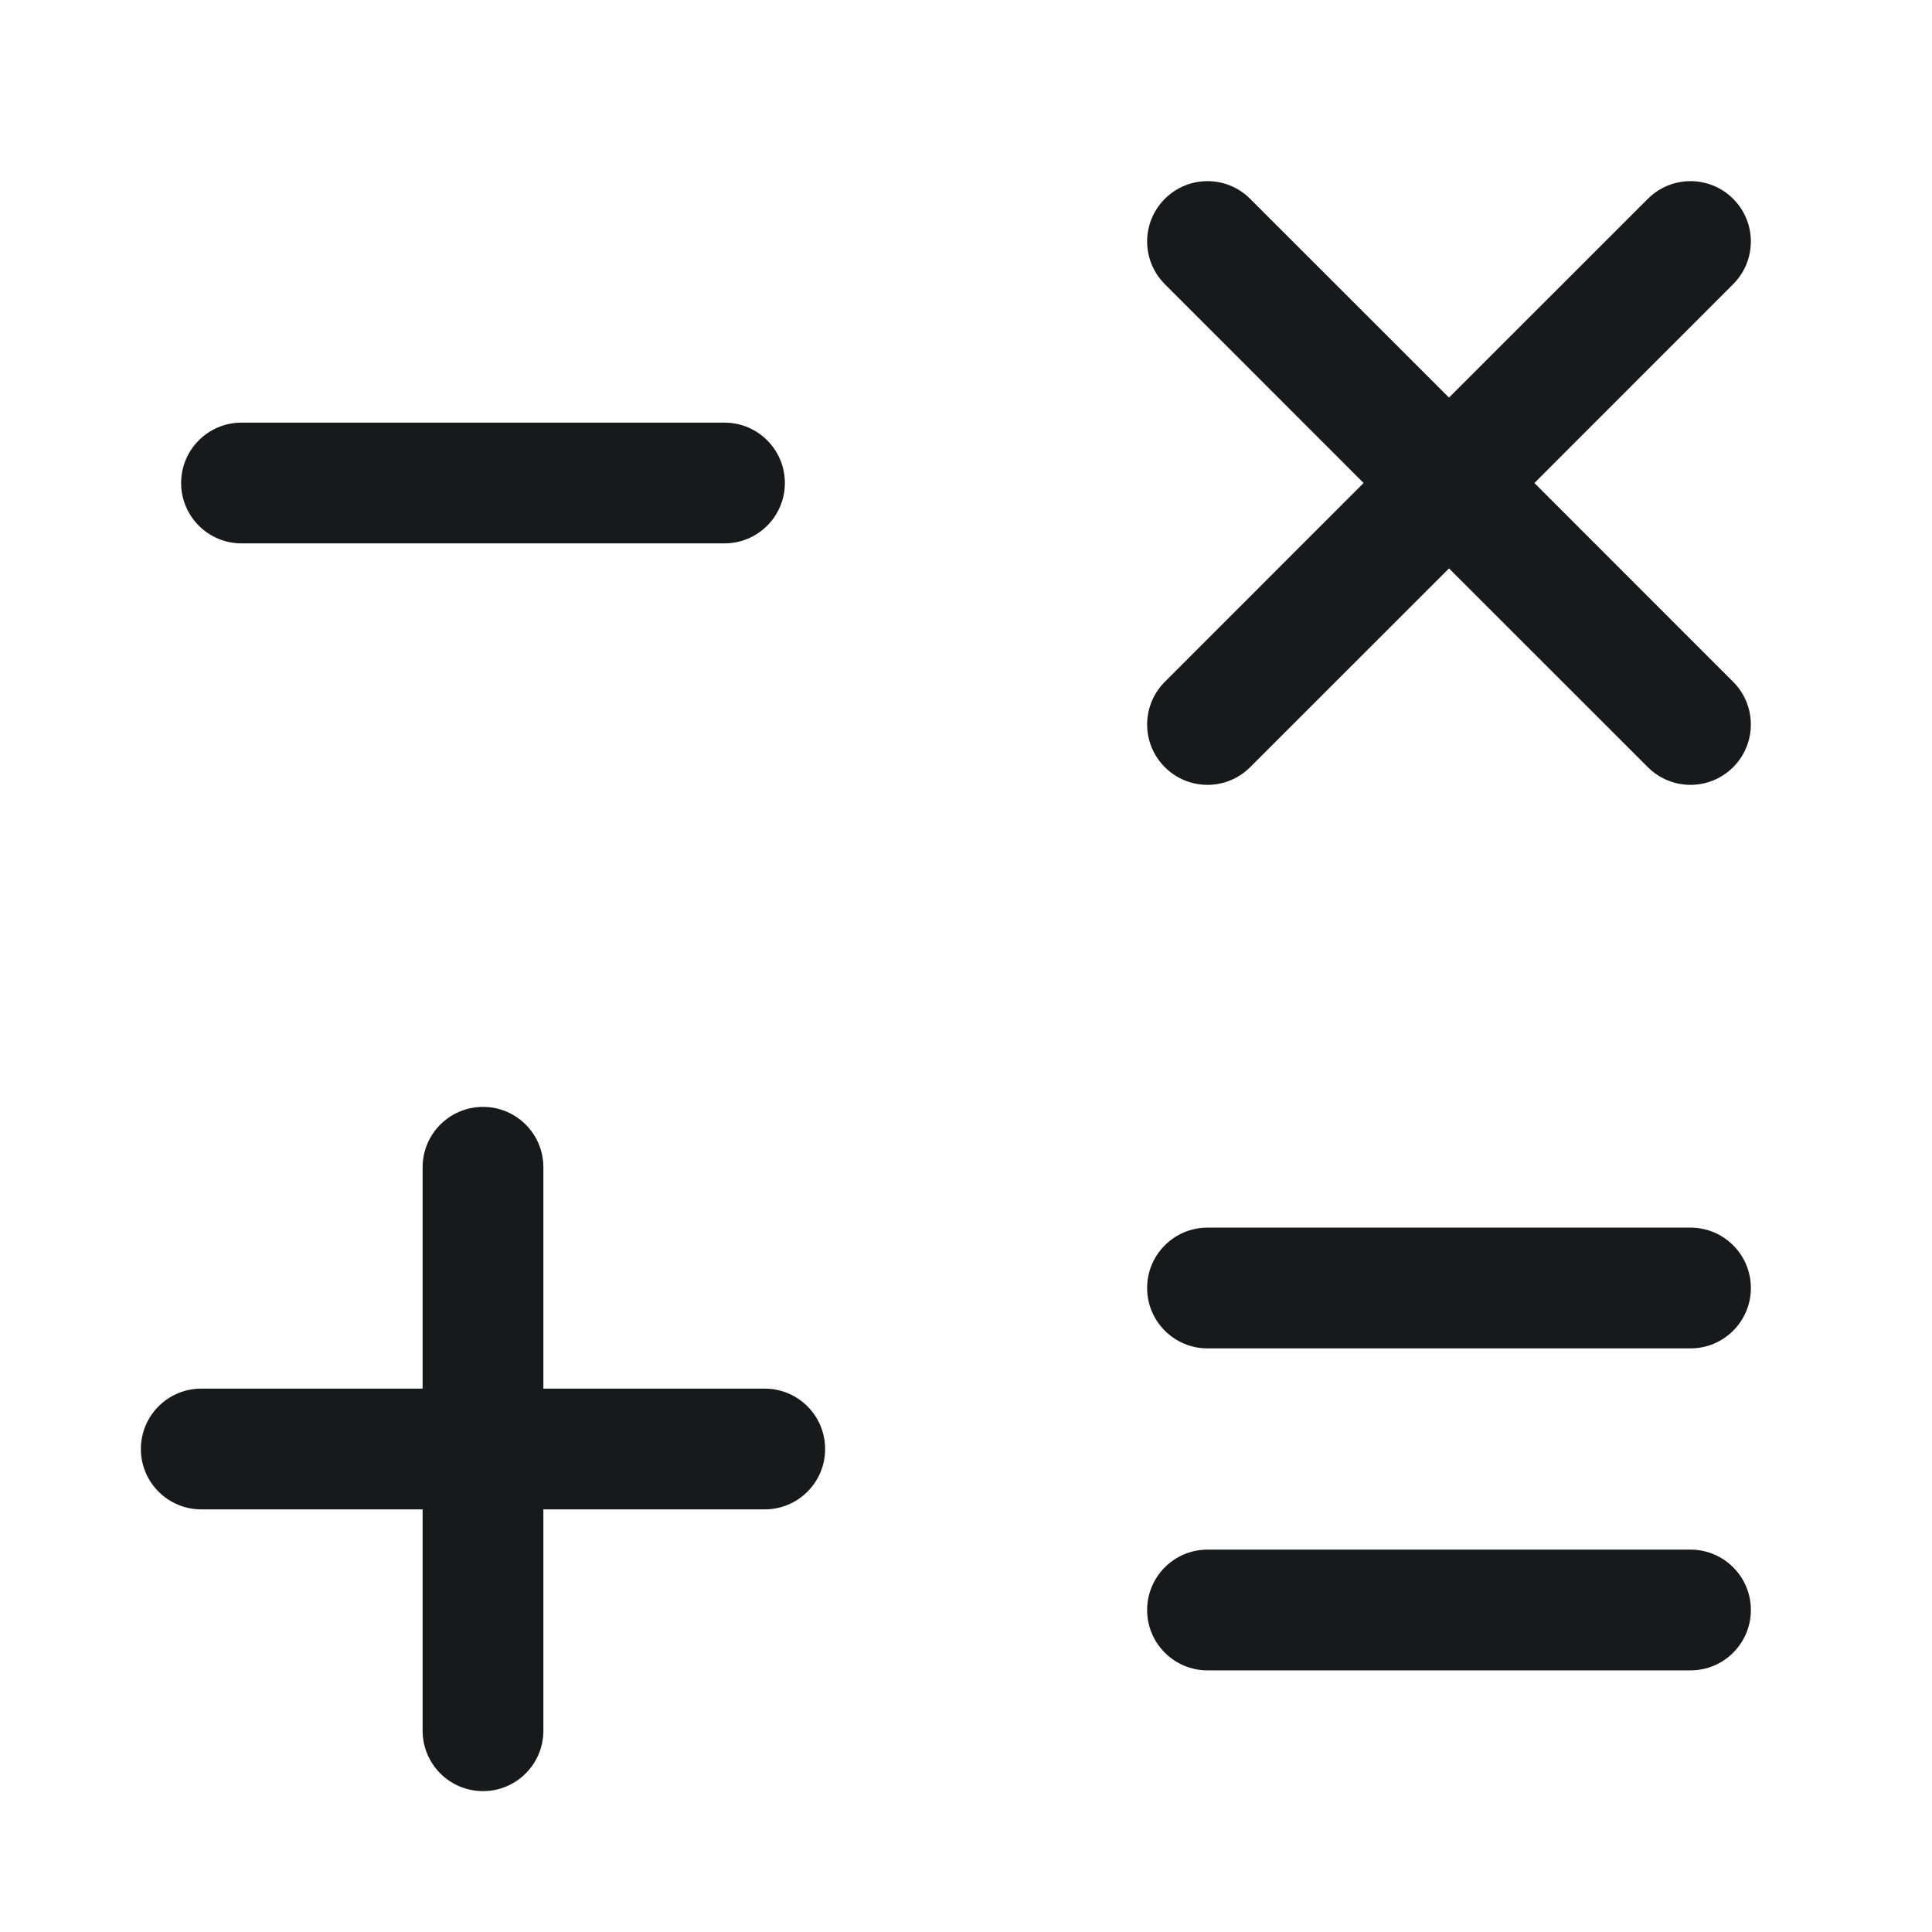 <svg width="24" height="24" viewBox="0 0 24 24" fill="none" xmlns="http://www.w3.org/2000/svg">
<path fill-rule="evenodd" clip-rule="evenodd" d="M20.47 2.47C20.763 2.177 21.237 2.177 21.53 2.47C21.823 2.763 21.823 3.237 21.53 3.53L19.061 6L21.53 8.47C21.823 8.763 21.823 9.237 21.53 9.53C21.237 9.823 20.763 9.823 20.47 9.53L18 7.061L15.53 9.53C15.237 9.823 14.763 9.823 14.47 9.53C14.177 9.237 14.177 8.763 14.47 8.47L16.939 6L14.47 3.53C14.177 3.237 14.177 2.763 14.47 2.47C14.763 2.177 15.237 2.177 15.53 2.47L18 4.939L20.47 2.47ZM9 5.25C9.414 5.25 9.75 5.586 9.75 6C9.75 6.414 9.414 6.75 9 6.75H3C2.586 6.75 2.25 6.414 2.25 6C2.25 5.586 2.586 5.25 3 5.25H9ZM6 13.75C6.414 13.75 6.75 14.086 6.75 14.5V17.25H9.5C9.914 17.25 10.25 17.586 10.25 18C10.25 18.414 9.914 18.75 9.5 18.75H6.75V21.5C6.75 21.914 6.414 22.25 6 22.25C5.586 22.25 5.25 21.914 5.25 21.5V18.75H2.5C2.086 18.75 1.75 18.414 1.75 18C1.75 17.586 2.086 17.25 2.5 17.25H5.25V14.5C5.25 14.086 5.586 13.75 6 13.75ZM15 15.25C14.586 15.25 14.25 15.586 14.25 16C14.25 16.414 14.586 16.75 15 16.75H21C21.414 16.75 21.75 16.414 21.75 16C21.75 15.586 21.414 15.25 21 15.25H15ZM15 19.25C14.586 19.25 14.25 19.586 14.25 20C14.25 20.414 14.586 20.75 15 20.75H21C21.414 20.75 21.75 20.414 21.75 20C21.75 19.586 21.414 19.25 21 19.25H15Z" fill="#18191A"/>
</svg>
